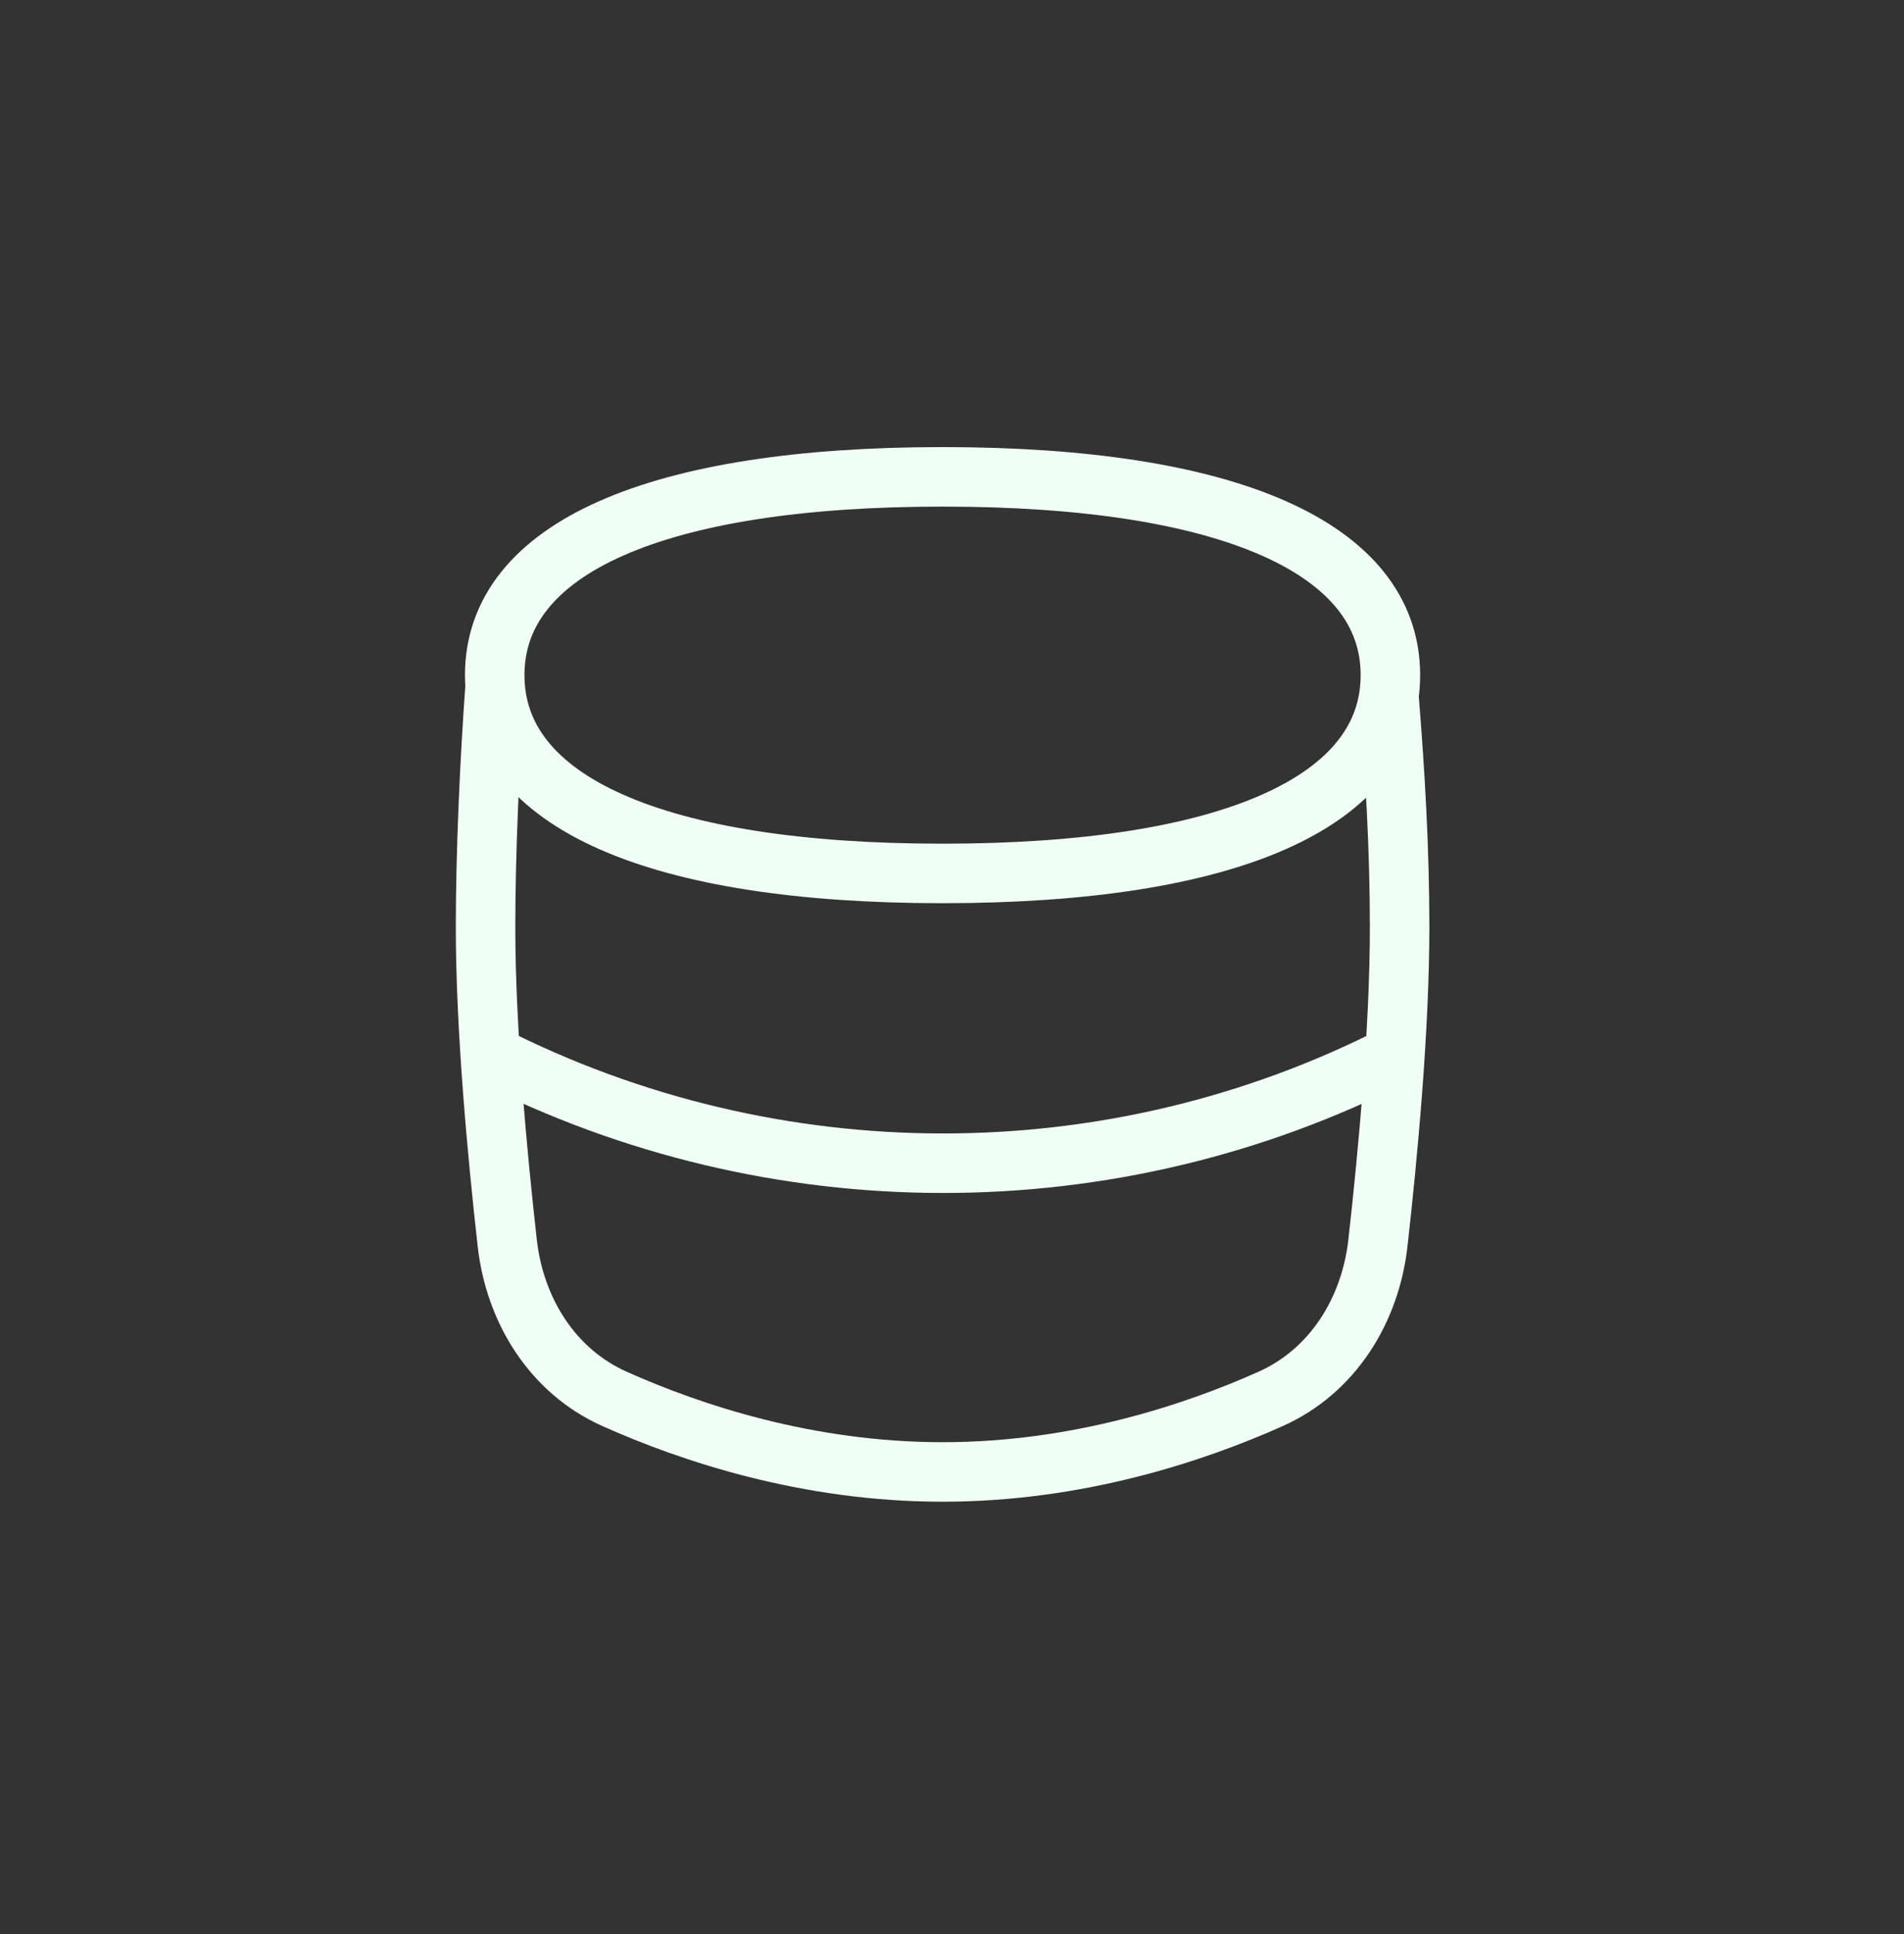<svg width="64" height="65" viewBox="0 0 64 65" fill="none" xmlns="http://www.w3.org/2000/svg">
    <rect x="0" y="0" width="64" height="65" fill="#333333" stroke="none"/>
    <path d="M16.645 23.038C16.457 25.586 16.321 28.683 16.321 31.161C16.321 34.577 16.718 38.824 17.05 41.773C17.305 44.041 18.569 46.08 20.653 47.013C23.215 48.159 27.137 49.47 31.683 49.47C36.229 49.47 40.152 48.159 42.714 47.013C44.798 46.08 46.062 44.041 46.317 41.773C46.649 38.824 47.046 34.577 47.046 31.161C47.046 28.527 46.892 25.934 46.686 23.392"
          stroke="#F0FFF5"  stroke-width="2" stroke-linejoin="round"/>
    <path d="M31.683 29.355C41.317 29.355 46.736 26.955 46.736 22.69C46.736 18.425 41.317 16.026 31.683 16.026C22.048 16.026 16.629 18.425 16.629 22.69C16.629 26.955 22.048 29.355 31.683 29.355Z"
          stroke="#F0FFF5"  stroke-width="2" stroke-linejoin="round"/>
    <path d="M16.448 35.442C26.003 40.3 37.376 40.322 46.92 35.442" stroke="#F0FFF5"
          stroke-width="2" stroke-linejoin="round"/>
</svg>
